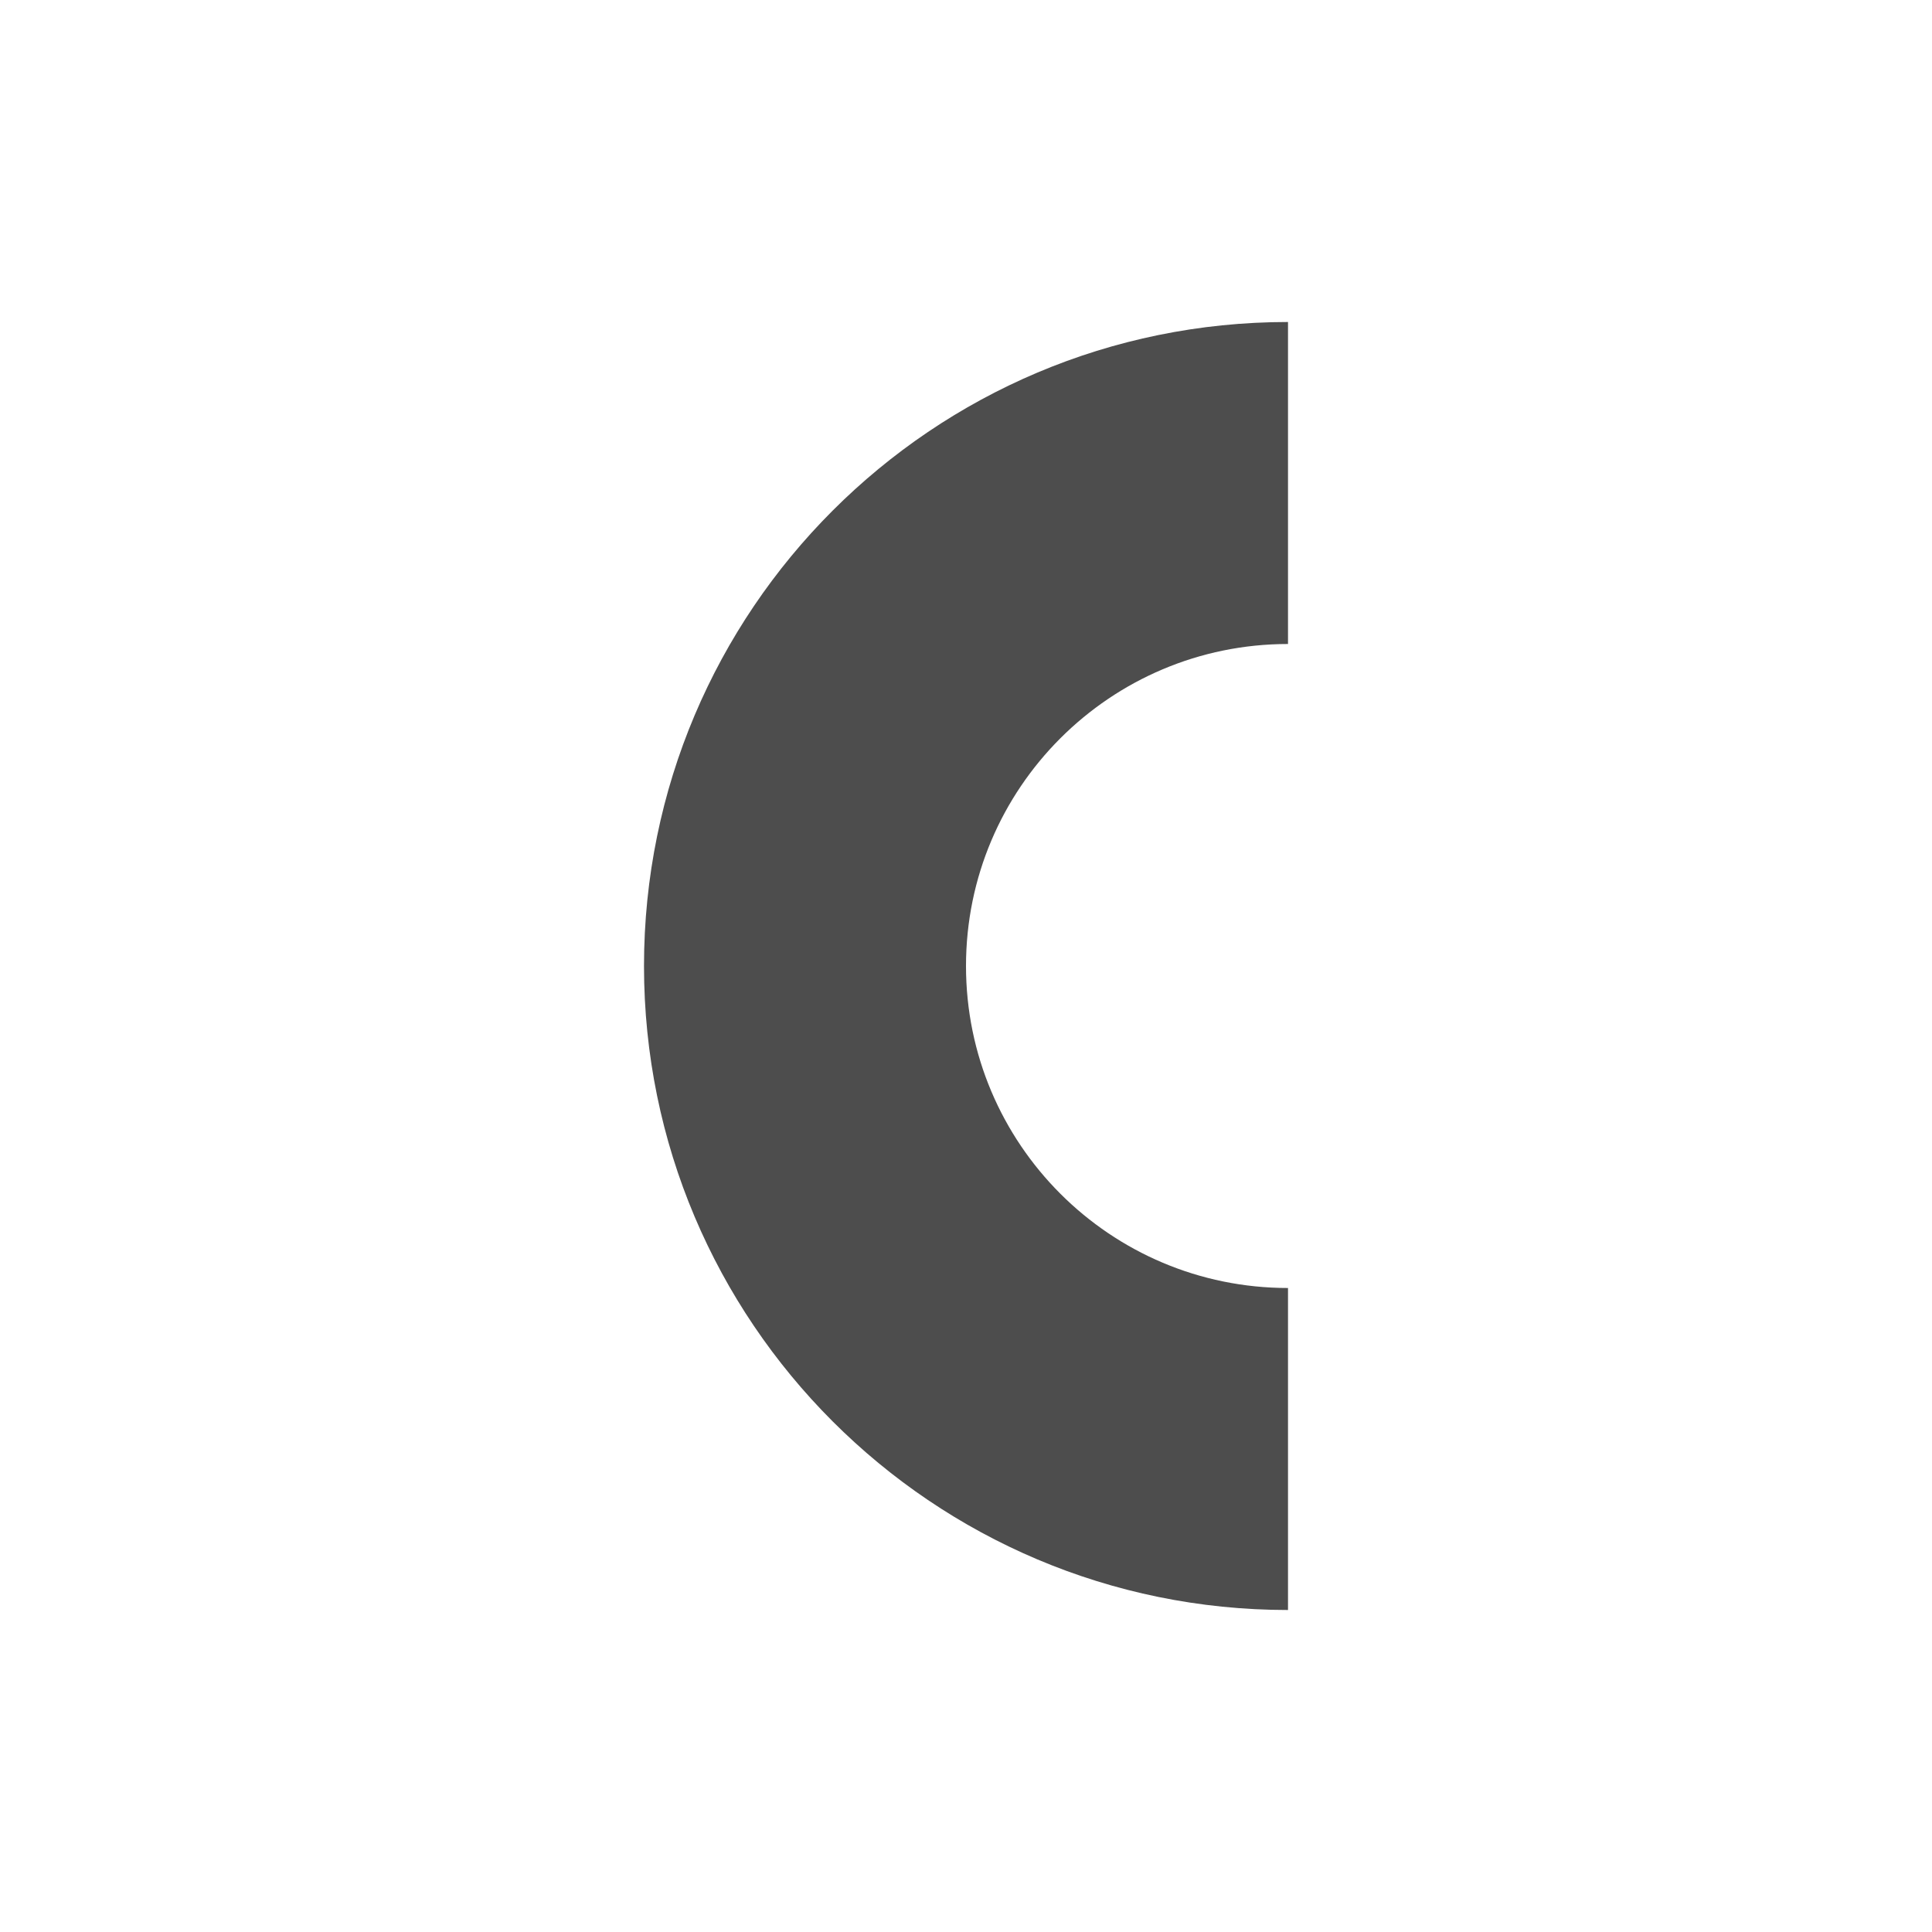 <svg xmlns="http://www.w3.org/2000/svg" viewBox="0 0 24 24">
 <path 
     style="fill:#4d4d4d" 
     d="M 16 4 C 11.582 4 8 7.582 8 12 C 8 16.418 11.582 20 16 20 L 16 16 C 13.791 16 12 14.209 12 12 C 12 9.791 13.791 8 16 8 L 16 4 z "
     />
 </svg>
